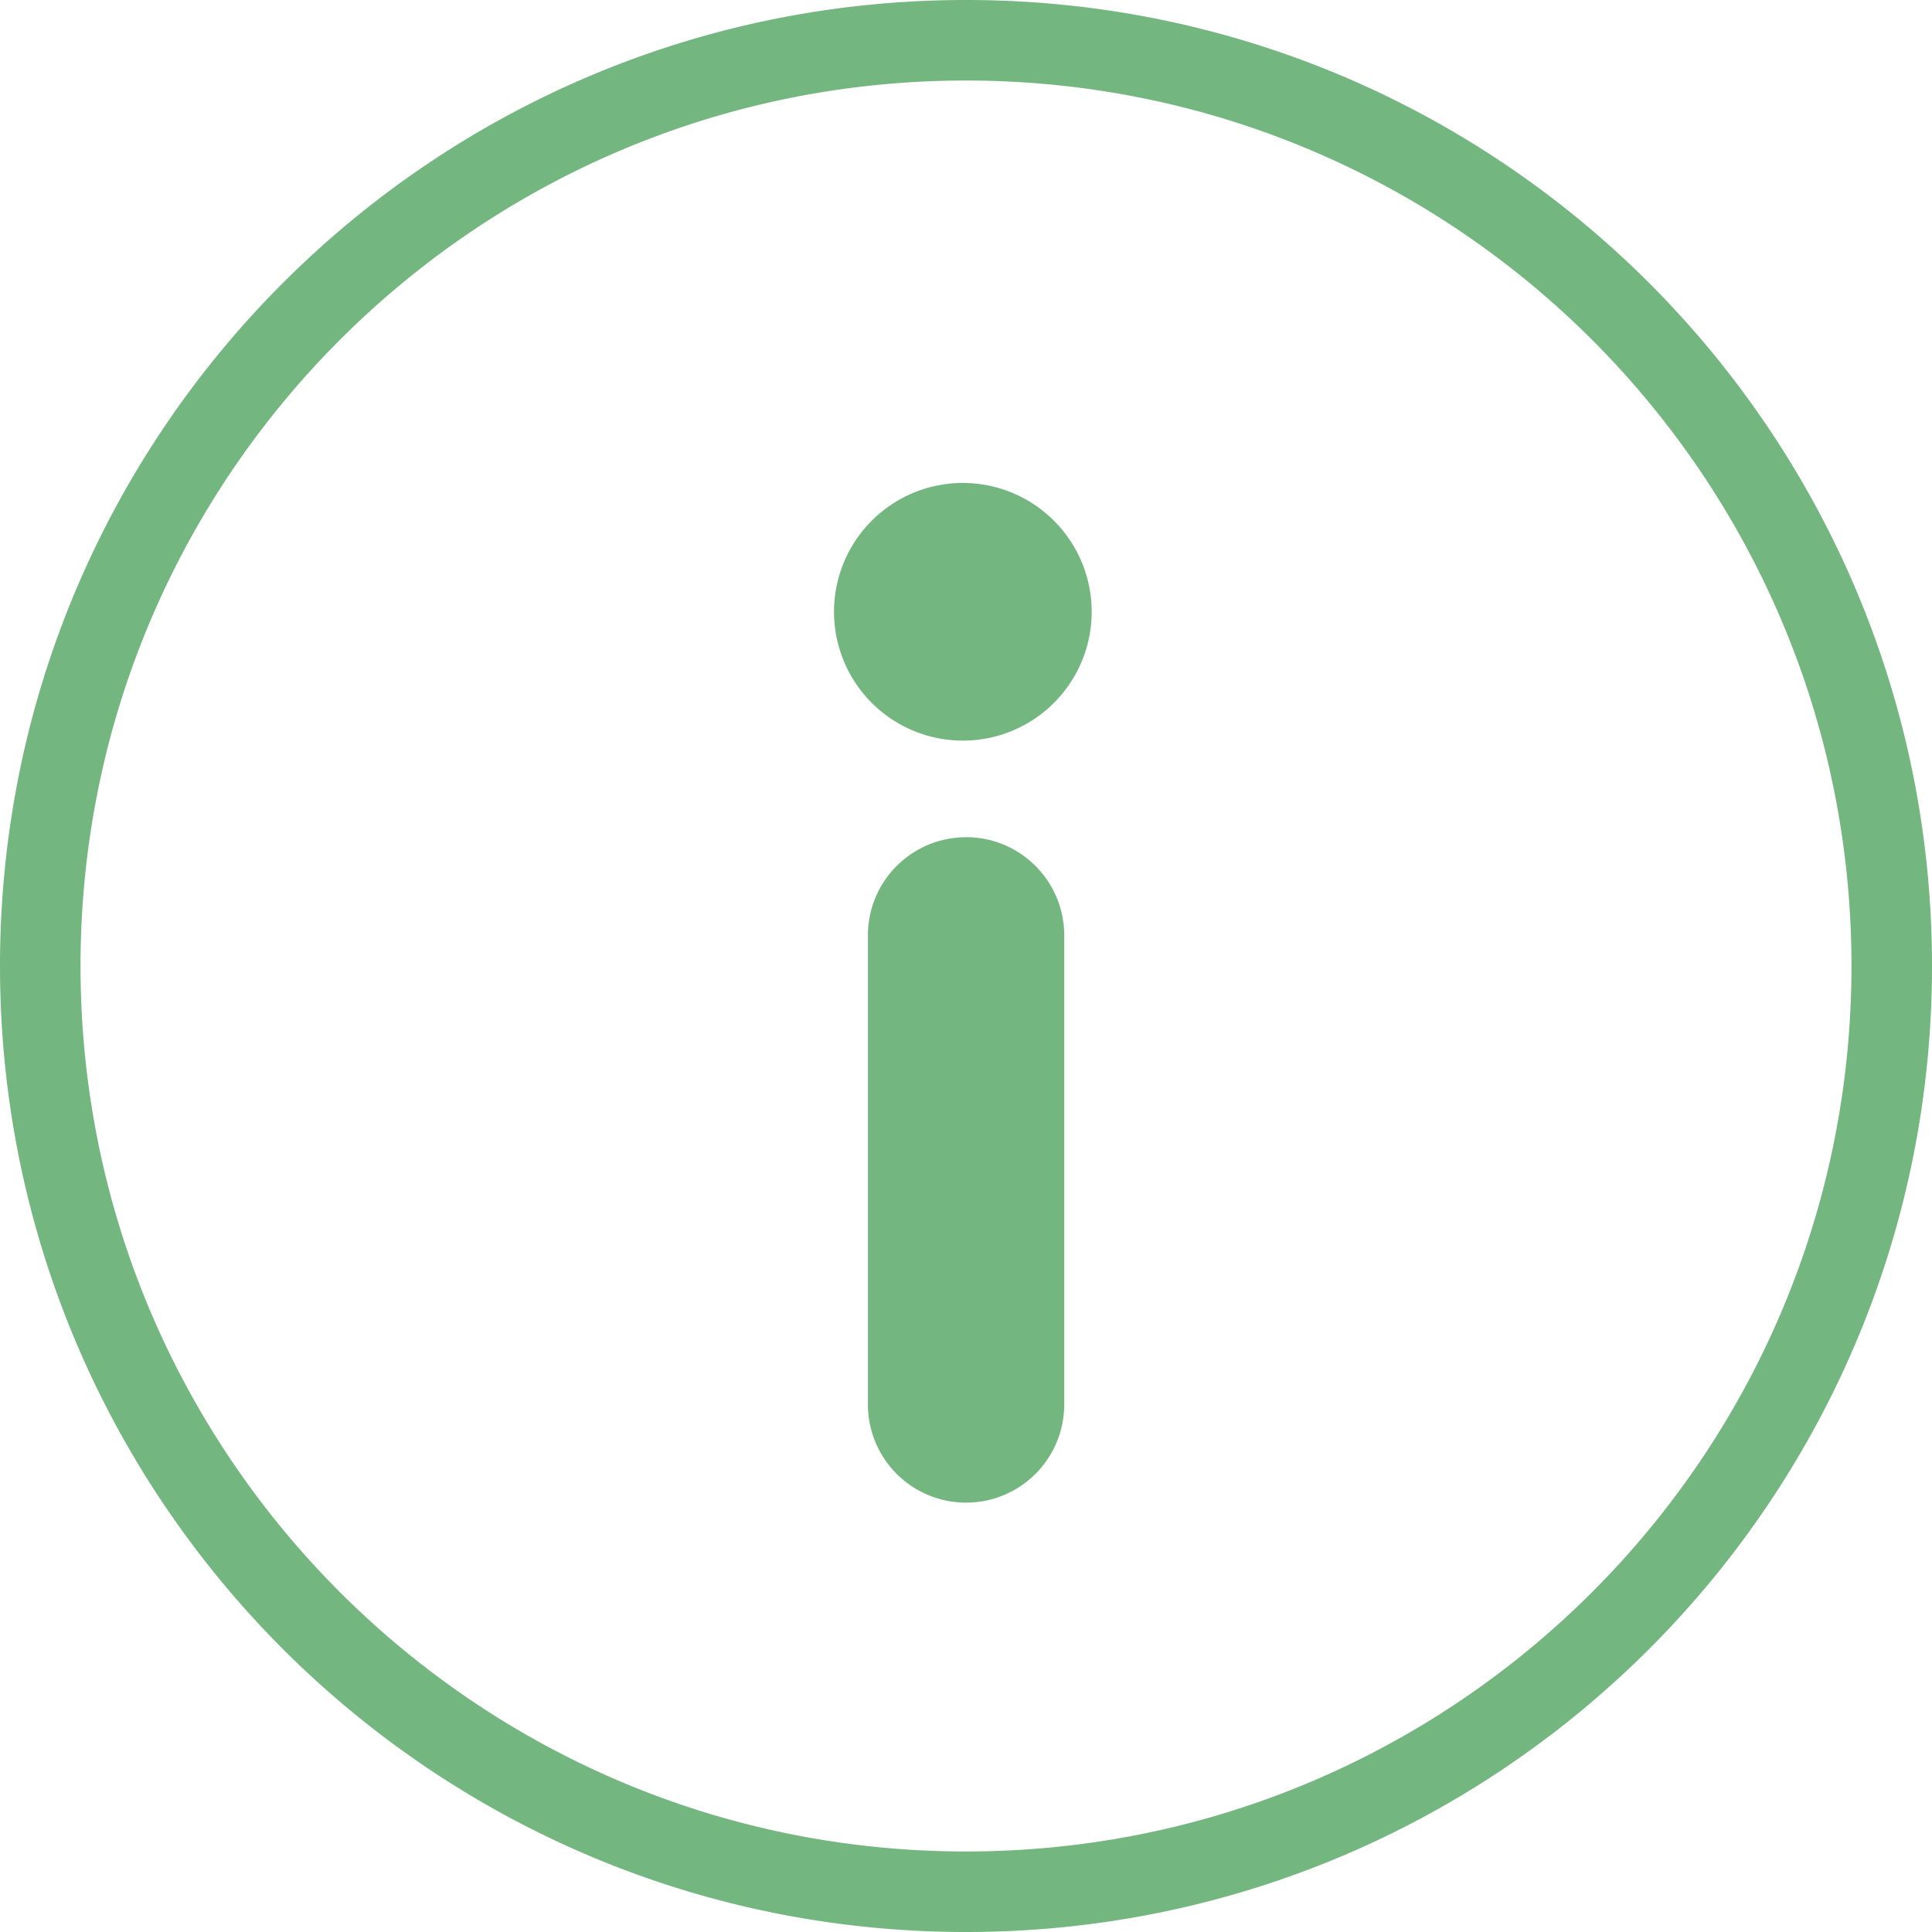 <svg width="25" height="25" xmlns="http://www.w3.org/2000/svg"><title>Combined Shape</title><path d="M12.5 25C5.596 25 0 19.404 0 12.5S5.596 0 12.5 0 25 5.596 25 12.5 19.404 25 12.5 25zm0-1.042c6.328 0 11.458-5.13 11.458-11.458S18.828 1.042 12.5 1.042 1.042 6.172 1.042 12.5 6.172 23.958 12.5 23.958zm.001-13.125c.702 0 1.27.57 1.27 1.271v6.07a1.27 1.27 0 0 1-2.54 0v-6.07c0-.702.568-1.27 1.27-1.27zm-.001-1.25a1.667 1.667 0 1 1 0-3.333 1.667 1.667 0 0 1 0 3.333z" fill="#73B680" fill-rule="evenodd"/></svg>
